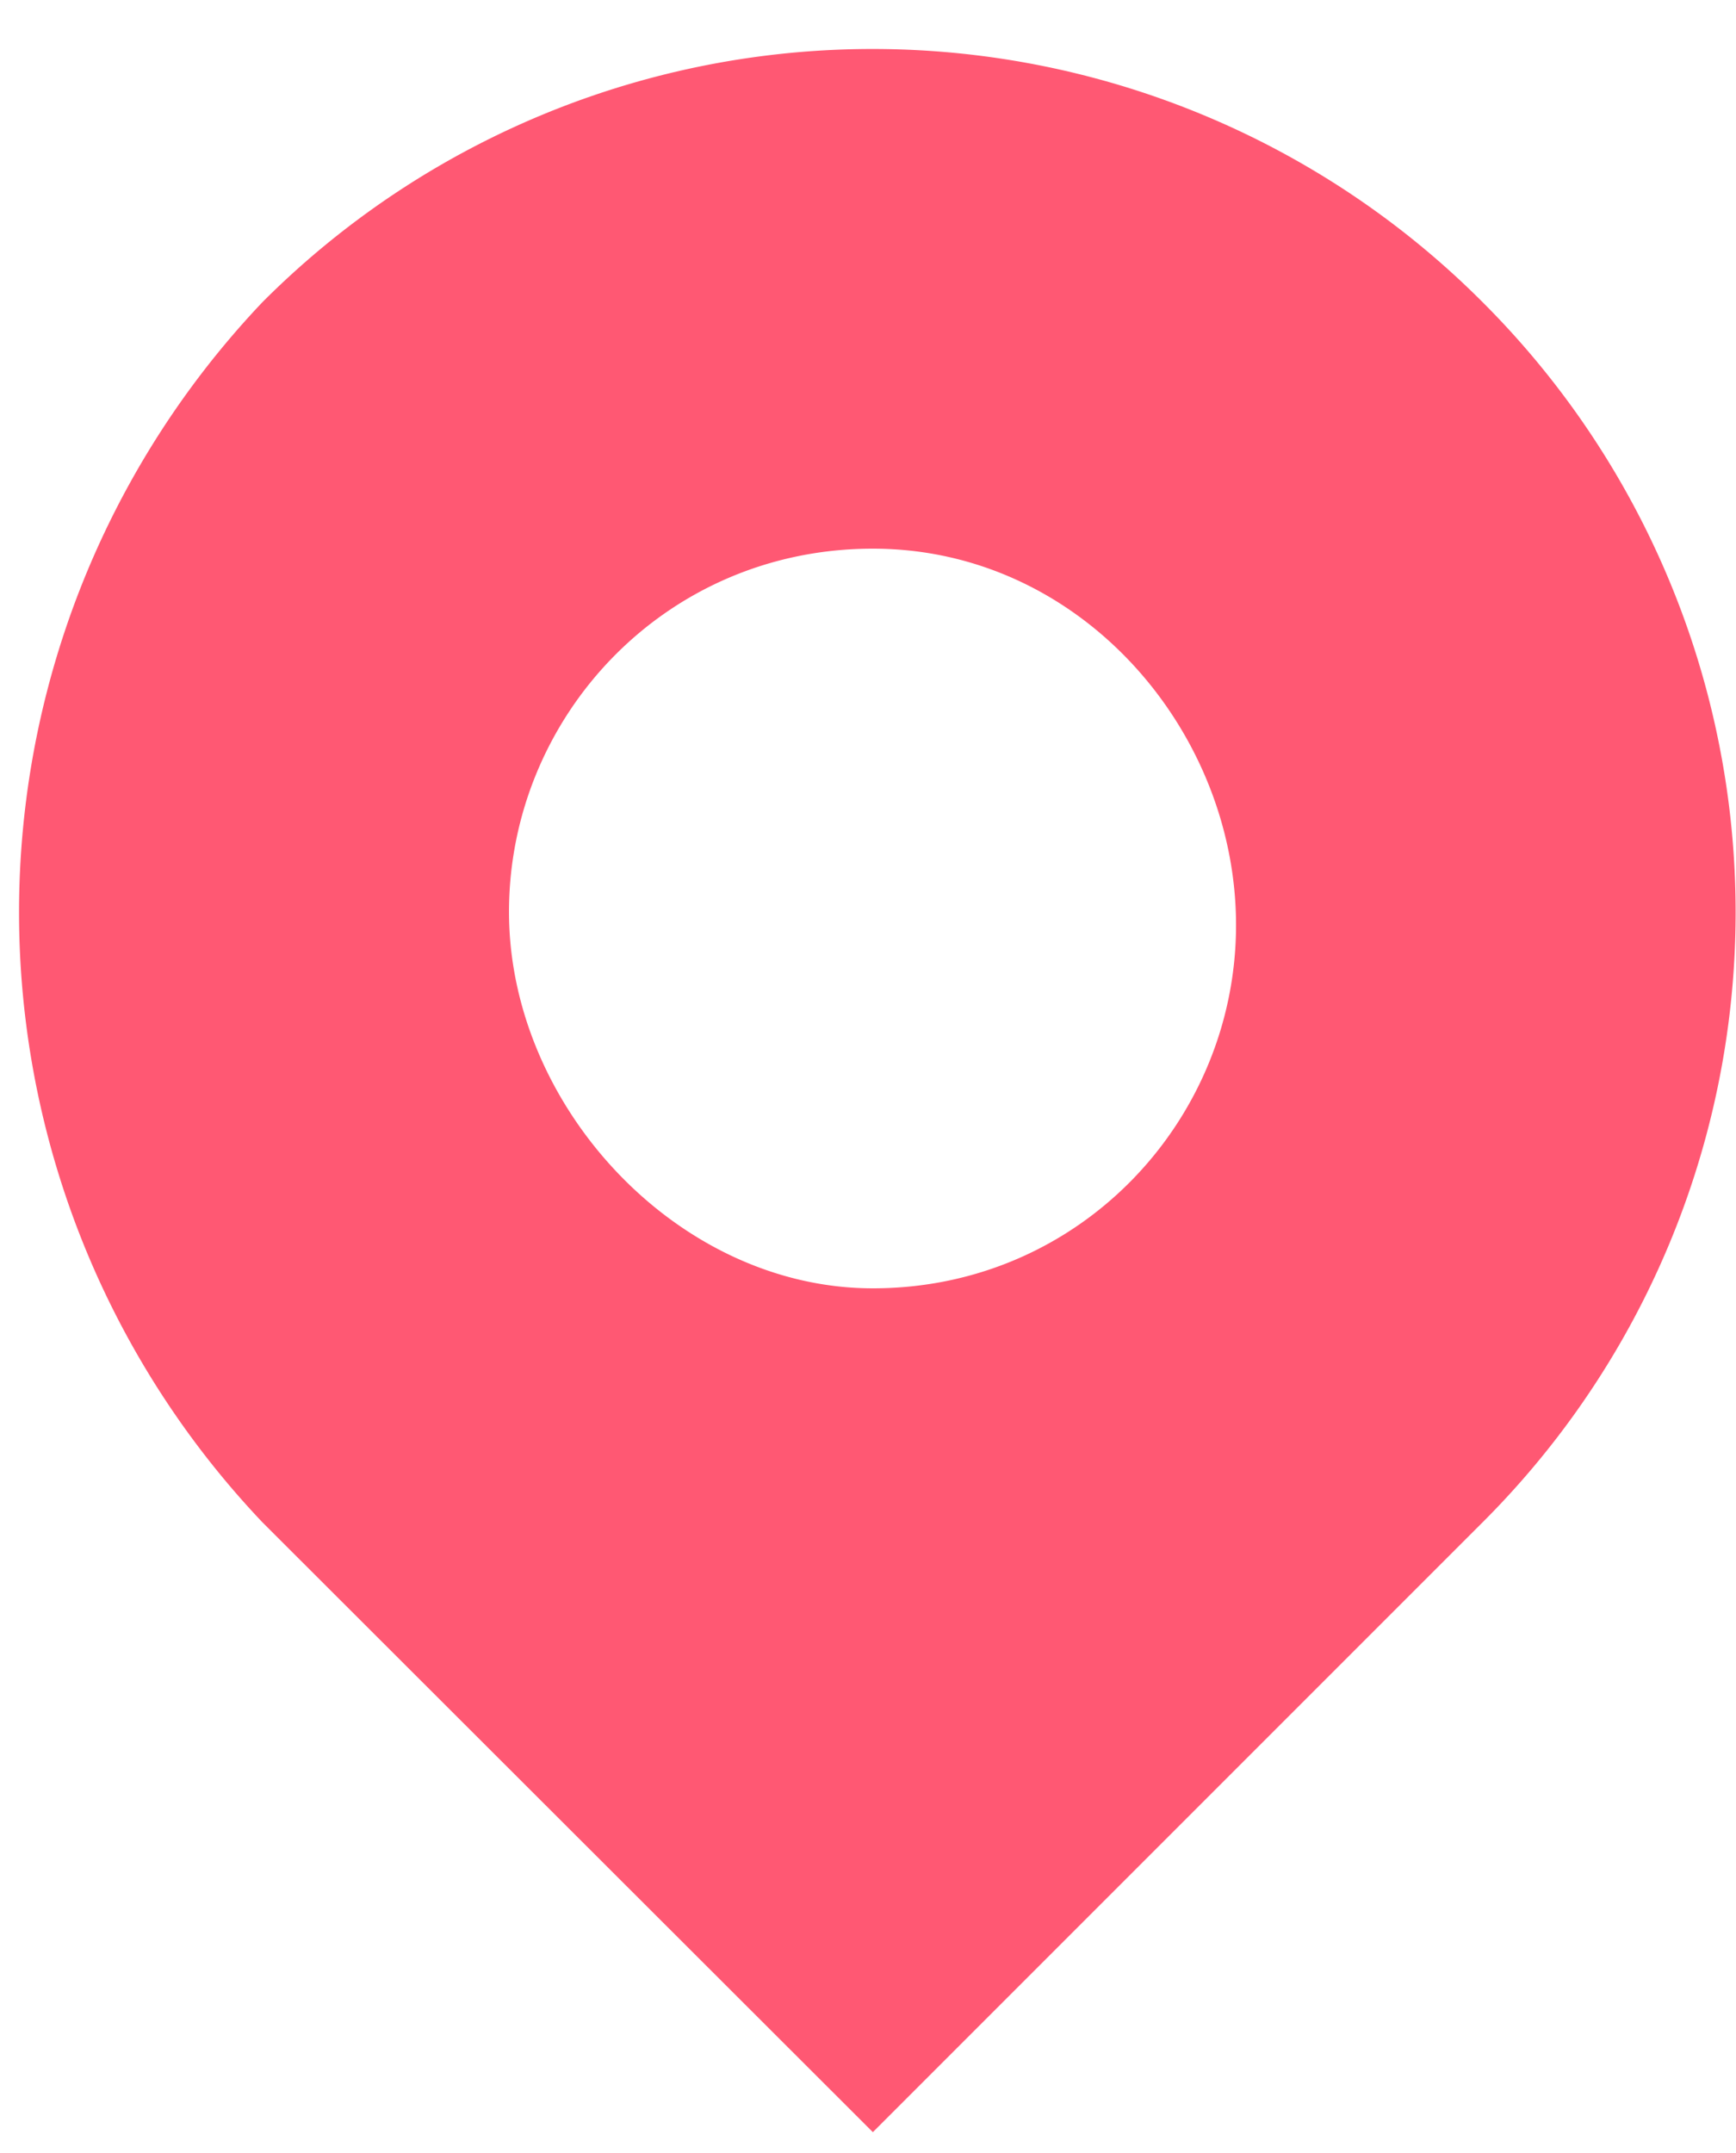 <svg xmlns="http://www.w3.org/2000/svg" xmlns:xlink="http://www.w3.org/1999/xlink" width="25" height="31" viewBox="0 0 25 31"><defs><path id="x3x2a" d="M813.78 1568.35a12.41 12.41 0 0 1 17.57 0 12.41 12.41 0 0 1 0 17.57l-3.57 3.57-5.21 5.21-8.79-8.78a12.76 12.76 0 0 1 0-17.57zm8.79 14.2c2.99 0 5.23-2.43 5.23-5.23 0-2.8-2.24-5.42-5.23-5.42-3 0-5.24 2.43-5.24 5.23 0 2.8 2.43 5.42 5.24 5.42z"/></defs><g><g transform="translate(-810 -1564)"><use fill="#ff5873" xlink:href="#x3x2a"/></g></g></svg>